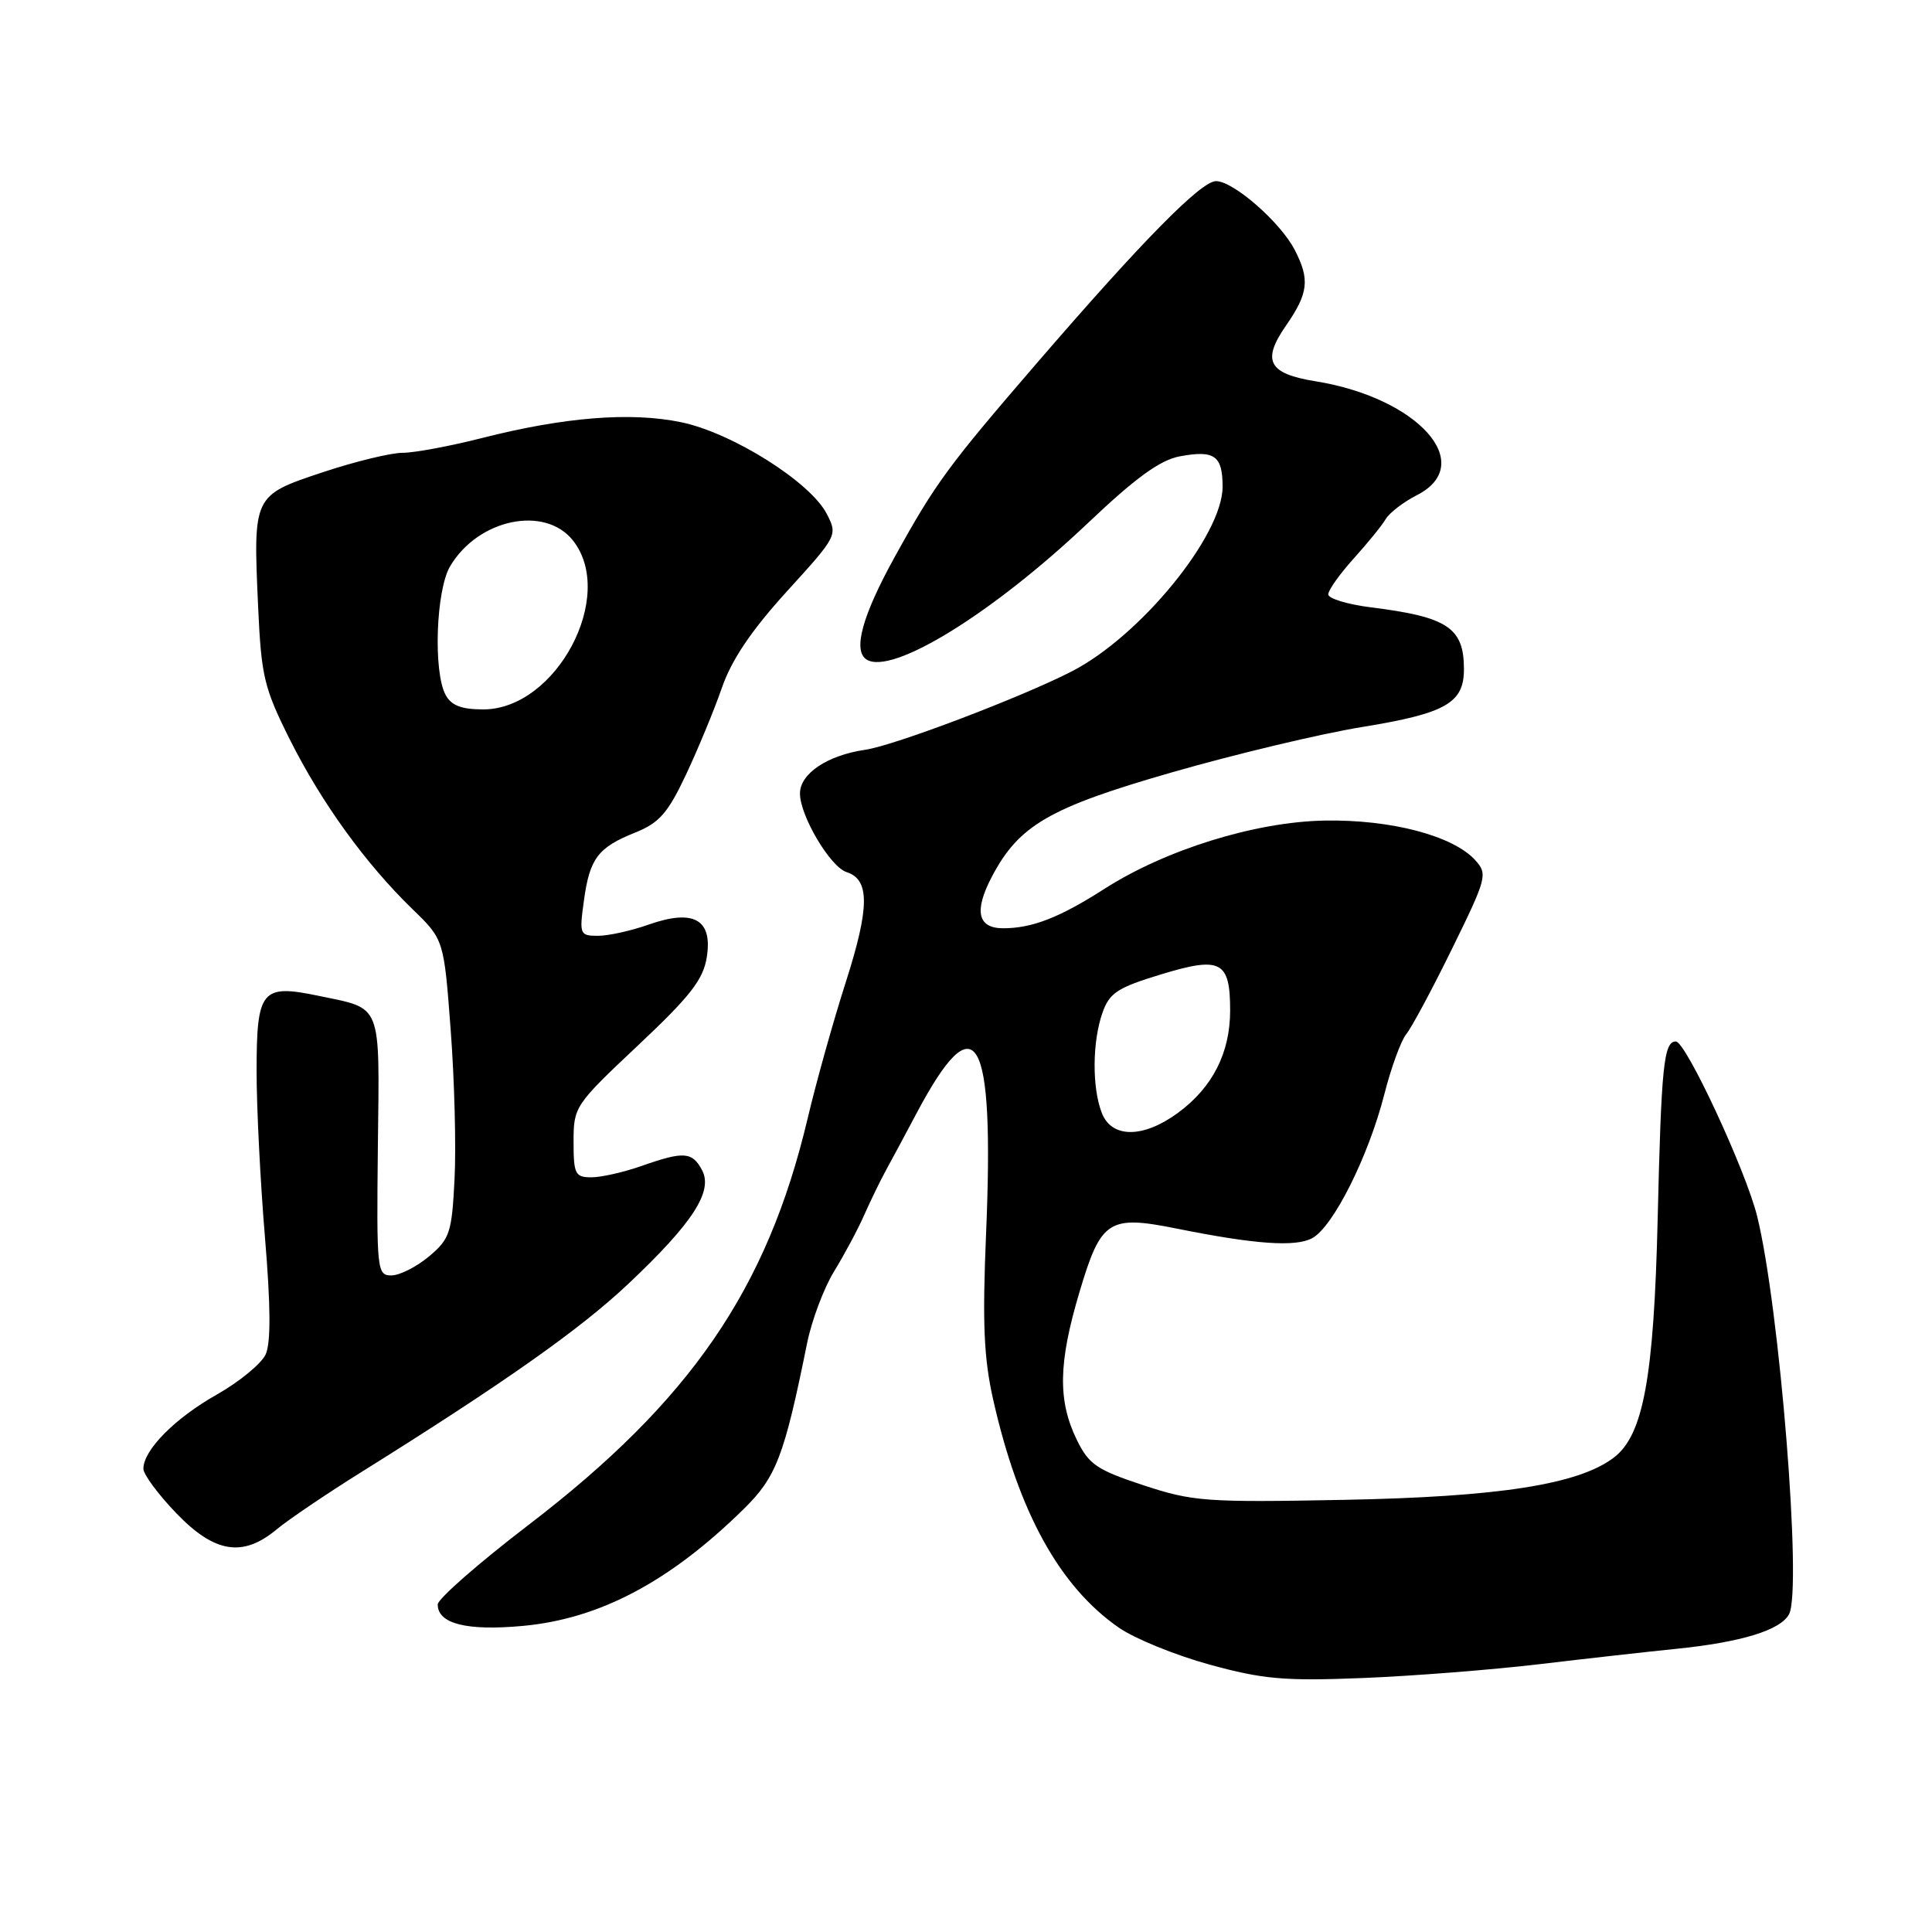 <?xml version="1.0" encoding="UTF-8" standalone="no"?>
<!DOCTYPE svg PUBLIC "-//W3C//DTD SVG 1.1//EN" "http://www.w3.org/Graphics/SVG/1.1/DTD/svg11.dtd" >
<svg xmlns="http://www.w3.org/2000/svg" xmlns:xlink="http://www.w3.org/1999/xlink" version="1.1" viewBox="0 0 256 256">
 <g >
 <path fill="currentColor"
d=" M 204.00 220.51 C 210.32 219.76 218.43 218.85 222.00 218.49 C 230.72 217.61 235.92 216.02 237.06 213.89 C 238.81 210.62 235.81 173.21 232.83 161.15 C 231.33 155.09 223.38 138.00 222.06 138.00 C 220.46 138.00 220.13 141.19 219.65 161.50 C 219.15 182.54 217.75 190.16 213.85 193.13 C 209.18 196.70 198.61 198.35 178.00 198.74 C 159.78 199.09 158.04 198.96 151.50 196.80 C 145.36 194.78 144.28 194.05 142.70 190.82 C 140.14 185.59 140.23 180.60 143.05 171.16 C 145.89 161.63 146.90 160.98 155.95 162.80 C 166.28 164.88 171.64 165.26 173.86 164.07 C 176.64 162.59 181.31 153.27 183.42 145.04 C 184.32 141.49 185.64 137.89 186.33 137.04 C 187.03 136.19 189.77 131.09 192.41 125.70 C 197.01 116.33 197.14 115.82 195.49 113.99 C 192.55 110.74 184.31 108.57 175.50 108.73 C 166.32 108.90 154.45 112.58 146.34 117.78 C 140.39 121.59 136.76 123.00 132.93 123.00 C 129.55 123.00 129.04 120.73 131.41 116.20 C 135.00 109.36 139.00 107.03 155.15 102.38 C 163.59 99.95 175.00 97.22 180.50 96.33 C 191.62 94.52 194.01 93.15 193.98 88.60 C 193.96 83.17 191.79 81.74 181.68 80.48 C 178.56 80.09 176.00 79.31 176.00 78.76 C 176.00 78.20 177.52 76.06 179.37 74.01 C 181.23 71.95 183.14 69.60 183.62 68.77 C 184.11 67.95 185.96 66.52 187.75 65.61 C 195.77 61.51 187.94 52.72 174.31 50.52 C 168.08 49.52 167.17 47.81 170.37 43.19 C 173.38 38.85 173.59 37.04 171.55 33.10 C 169.66 29.44 163.43 24.00 161.13 24.00 C 159.15 24.00 151.39 31.88 137.46 48.03 C 125.62 61.76 123.98 63.98 118.57 73.77 C 114.24 81.60 112.97 86.24 114.84 87.40 C 118.22 89.49 131.51 81.29 144.14 69.32 C 150.45 63.33 153.72 60.95 156.32 60.47 C 160.92 59.61 162.00 60.37 162.00 64.49 C 162.00 70.96 151.10 84.30 142.00 88.97 C 135.27 92.42 118.47 98.80 114.64 99.35 C 109.63 100.08 106.00 102.51 106.00 105.14 C 106.00 108.10 110.01 114.87 112.18 115.56 C 115.26 116.54 115.24 120.22 112.10 130.05 C 110.43 135.25 108.14 143.43 107.01 148.23 C 101.65 170.84 91.50 185.61 70.10 202.01 C 63.44 207.10 58.00 211.87 58.00 212.60 C 58.00 215.16 61.86 216.13 69.29 215.44 C 79.46 214.50 88.72 209.60 98.53 199.97 C 102.86 195.72 103.91 192.98 106.94 178.00 C 107.55 174.97 109.16 170.70 110.50 168.50 C 111.85 166.30 113.66 162.93 114.51 161.00 C 115.36 159.07 116.68 156.38 117.43 155.00 C 118.19 153.62 119.99 150.27 121.43 147.55 C 129.36 132.60 131.78 136.79 130.66 163.47 C 130.16 175.35 130.36 179.97 131.61 185.50 C 134.97 200.38 140.41 210.24 148.25 215.67 C 150.35 217.13 155.76 219.33 160.28 220.57 C 167.35 222.51 170.18 222.76 180.50 222.35 C 187.10 222.09 197.68 221.26 204.00 220.51 Z  M 36.67 202.64 C 38.23 201.35 43.28 197.93 47.91 195.04 C 66.81 183.23 76.83 176.17 83.23 170.14 C 91.78 162.08 94.53 157.85 93.02 155.04 C 91.72 152.60 90.59 152.53 85.00 154.50 C 82.66 155.32 79.68 156.00 78.37 156.00 C 76.21 156.00 76.00 155.58 76.00 151.28 C 76.00 146.65 76.16 146.41 84.53 138.53 C 91.44 132.03 93.18 129.81 93.65 126.85 C 94.45 121.83 91.93 120.41 85.96 122.51 C 83.65 123.33 80.62 124.00 79.24 124.00 C 76.83 124.00 76.75 123.82 77.37 119.35 C 78.13 113.74 79.23 112.29 84.19 110.31 C 87.35 109.04 88.50 107.73 90.90 102.64 C 92.49 99.26 94.63 94.09 95.65 91.15 C 96.94 87.42 99.55 83.55 104.26 78.37 C 110.97 71.00 111.01 70.92 109.54 68.07 C 107.35 63.85 97.03 57.36 90.27 55.95 C 83.57 54.56 74.79 55.26 63.83 58.05 C 59.62 59.12 54.89 60.00 53.34 60.00 C 51.78 60.00 47.02 61.16 42.75 62.58 C 33.53 65.65 33.54 65.64 34.20 80.33 C 34.62 89.63 34.98 91.14 38.41 98.00 C 42.62 106.39 48.44 114.44 54.66 120.47 C 58.82 124.50 58.82 124.50 59.72 136.50 C 60.22 143.10 60.45 151.98 60.23 156.23 C 59.87 163.36 59.61 164.15 56.85 166.48 C 55.20 167.86 52.95 169.00 51.86 169.00 C 49.96 169.00 49.89 168.35 50.07 151.89 C 50.29 132.64 50.72 133.73 42.20 131.95 C 34.65 130.37 34.00 131.16 34.00 141.98 C 34.00 146.78 34.50 156.68 35.11 163.97 C 35.87 173.05 35.90 177.93 35.20 179.47 C 34.63 180.70 31.71 183.10 28.71 184.80 C 23.18 187.92 19.00 192.14 19.00 194.62 C 19.00 195.36 20.95 198.00 23.33 200.48 C 28.42 205.79 32.17 206.40 36.67 202.64 Z  M 145.98 147.43 C 144.69 144.06 144.74 138.06 146.07 134.23 C 147.00 131.57 148.04 130.88 153.78 129.13 C 161.77 126.69 163.00 127.32 163.00 133.89 C 163.00 139.52 160.66 144.11 156.06 147.48 C 151.45 150.85 147.27 150.84 145.98 147.43 Z  M 59.04 92.07 C 57.39 88.99 57.77 78.20 59.64 75.04 C 63.34 68.76 72.21 66.91 75.93 71.63 C 81.70 78.97 73.70 94.00 64.03 94.00 C 61.14 94.00 59.79 93.48 59.04 92.07 Z "/>
</g>
</svg>